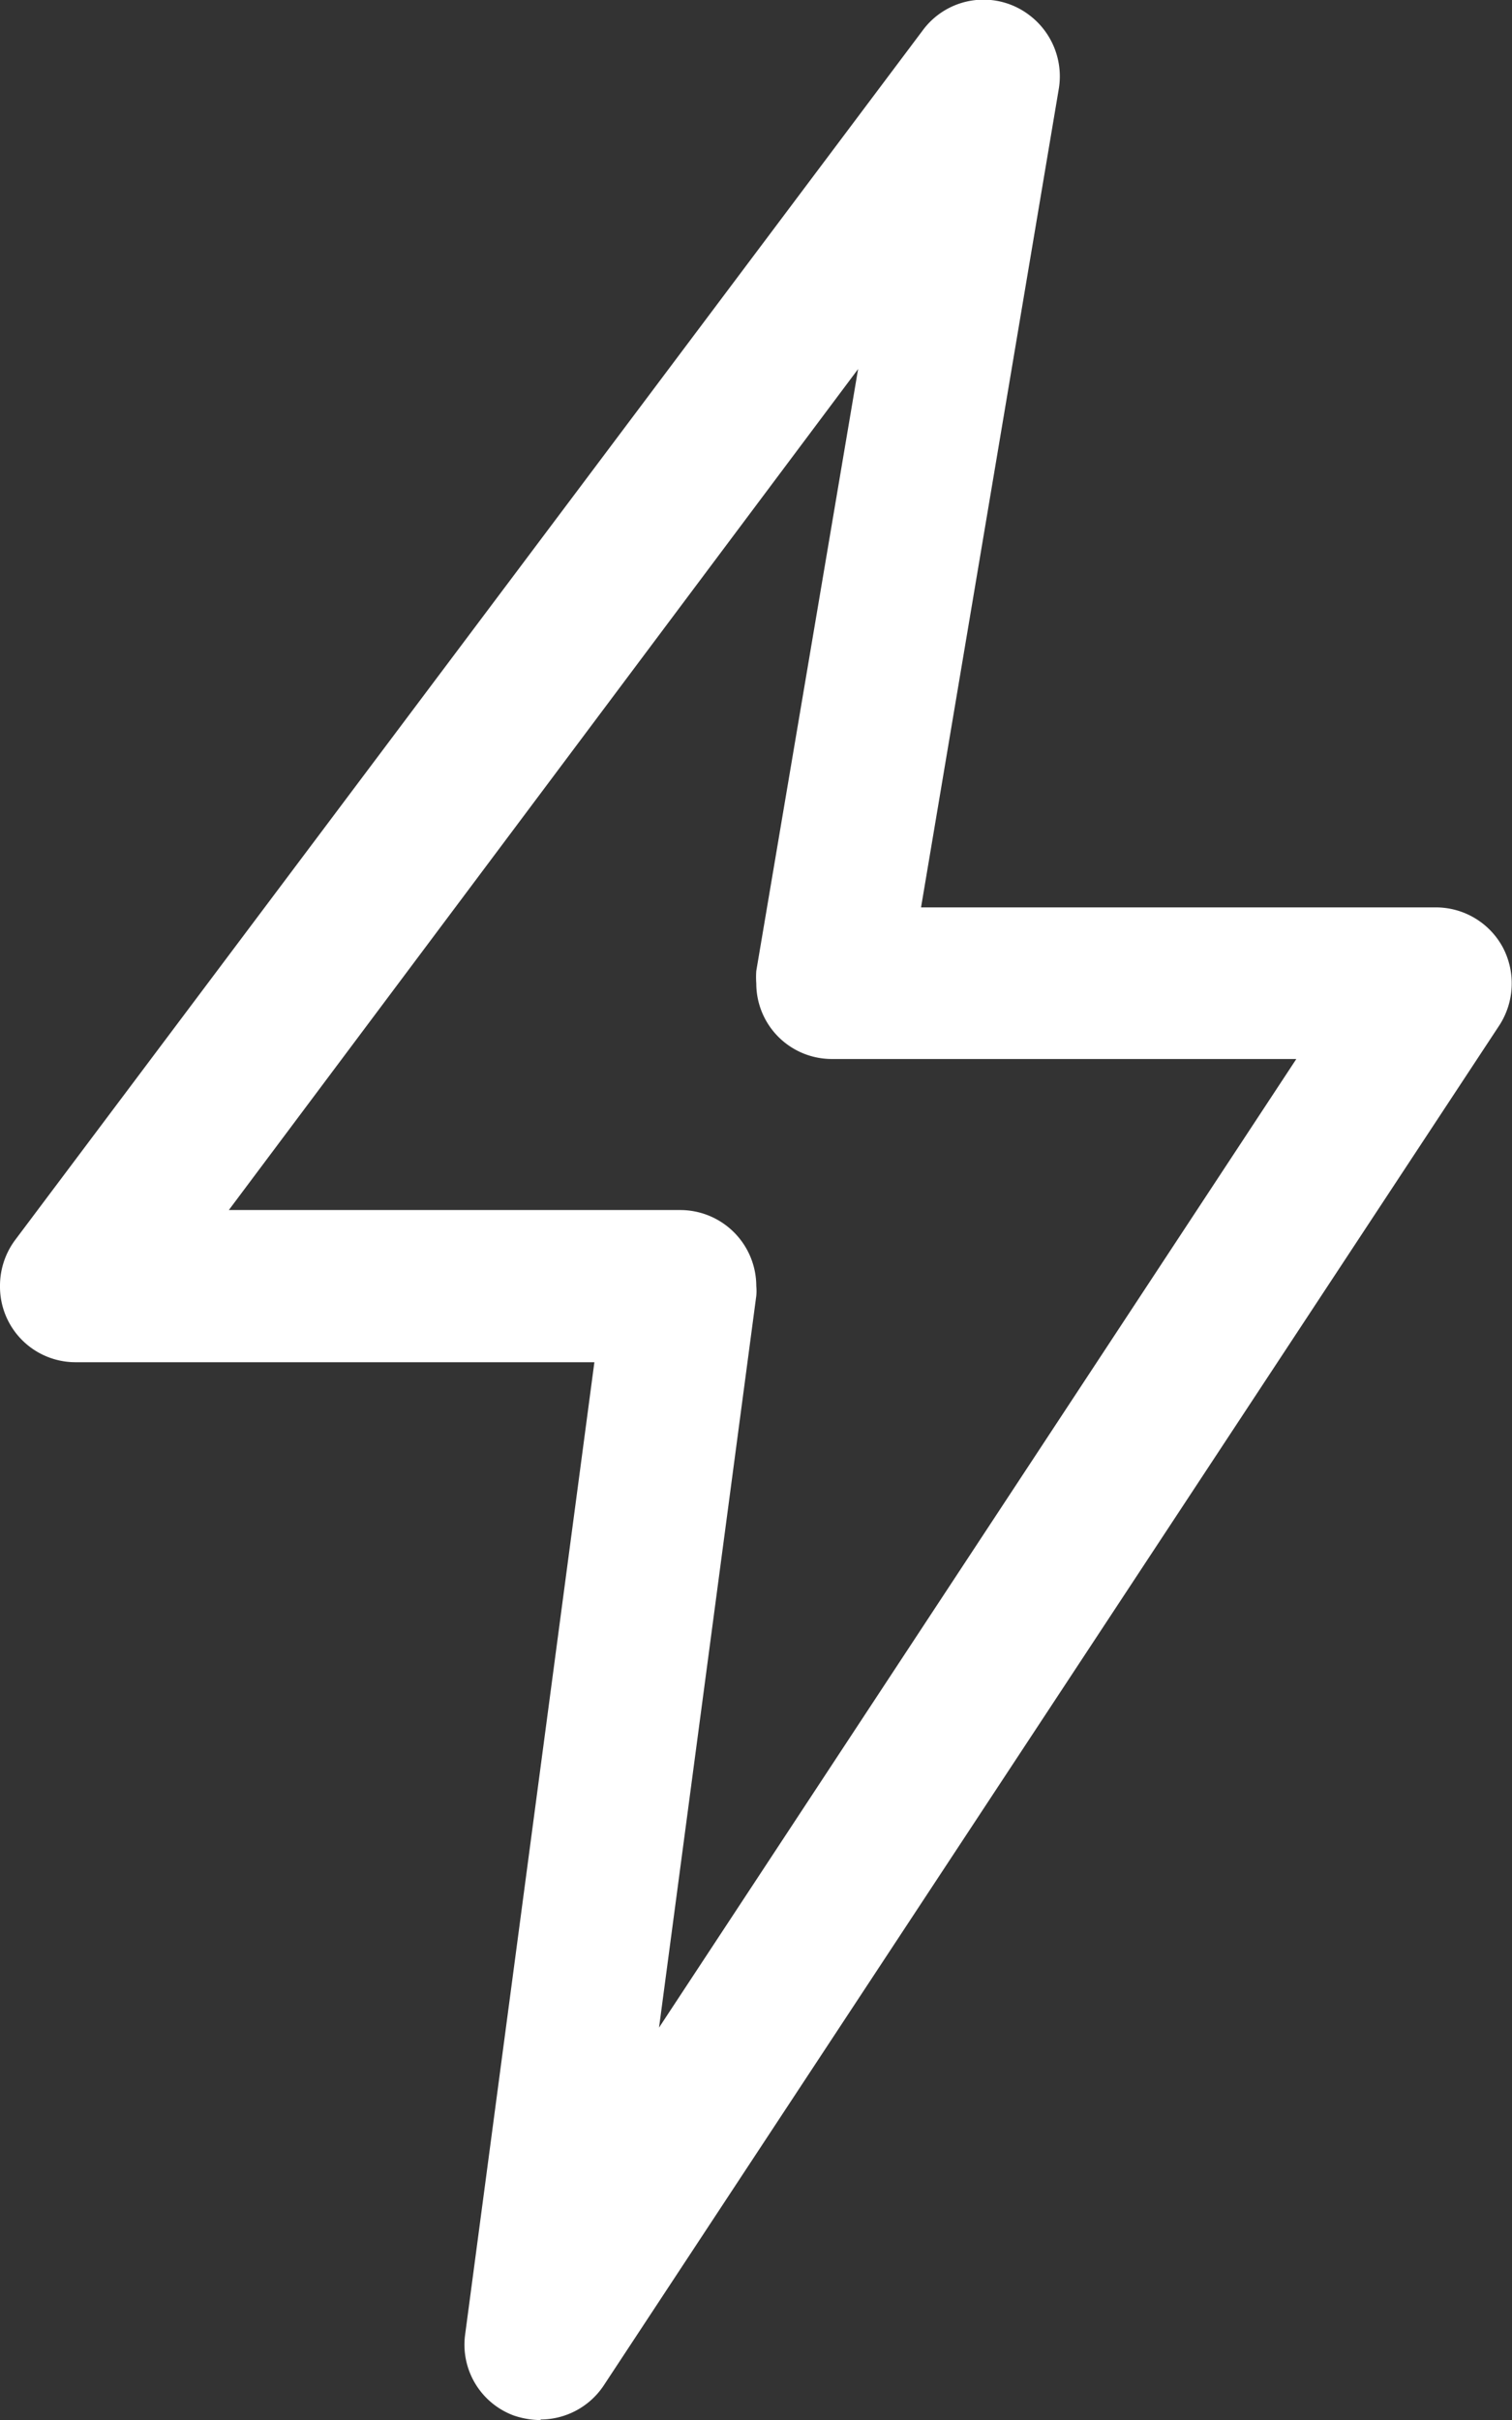 <svg id="Capa_3" data-name="Capa 3" xmlns="http://www.w3.org/2000/svg" viewBox="0 0 26.43 42.3"><rect x="0" y="0" width="26.43" height="42.3" fill="#333333" stroke="none"/><defs><style>.cls-1{fill:#ffffff;}</style></defs><title>energy-1</title><g id="prefix_energy" data-name="prefix  energy"><path id="prefix_Path_90" data-name="prefix  Path 90" class="cls-1" d="M17.45,42.3a1.5,1.5,0,0,1-.47-.08,1.32,1.32,0,0,1-.85-1.41l2.26-17H9.32A1.32,1.32,0,0,1,8,22.48a1.34,1.34,0,0,1,.26-.8L24.13.53A1.32,1.32,0,0,1,26,.27a1.34,1.34,0,0,1,.51,1.27L24.1,15.86h9a1.33,1.33,0,0,1,1.17.7,1.35,1.35,0,0,1-.06,1.36L18.55,41.7a1.33,1.33,0,0,1-1.1.59ZM12,21.15H19.9a1.33,1.33,0,0,1,1.32,1.33.91.91,0,0,1,0,.17l-1.7,12.79L30.66,18.51H22.54a1.32,1.32,0,0,1-1.32-1.32,1.5,1.5,0,0,1,0-.22L23,6.45Z" transform="translate(-8 0)"/></g></svg>